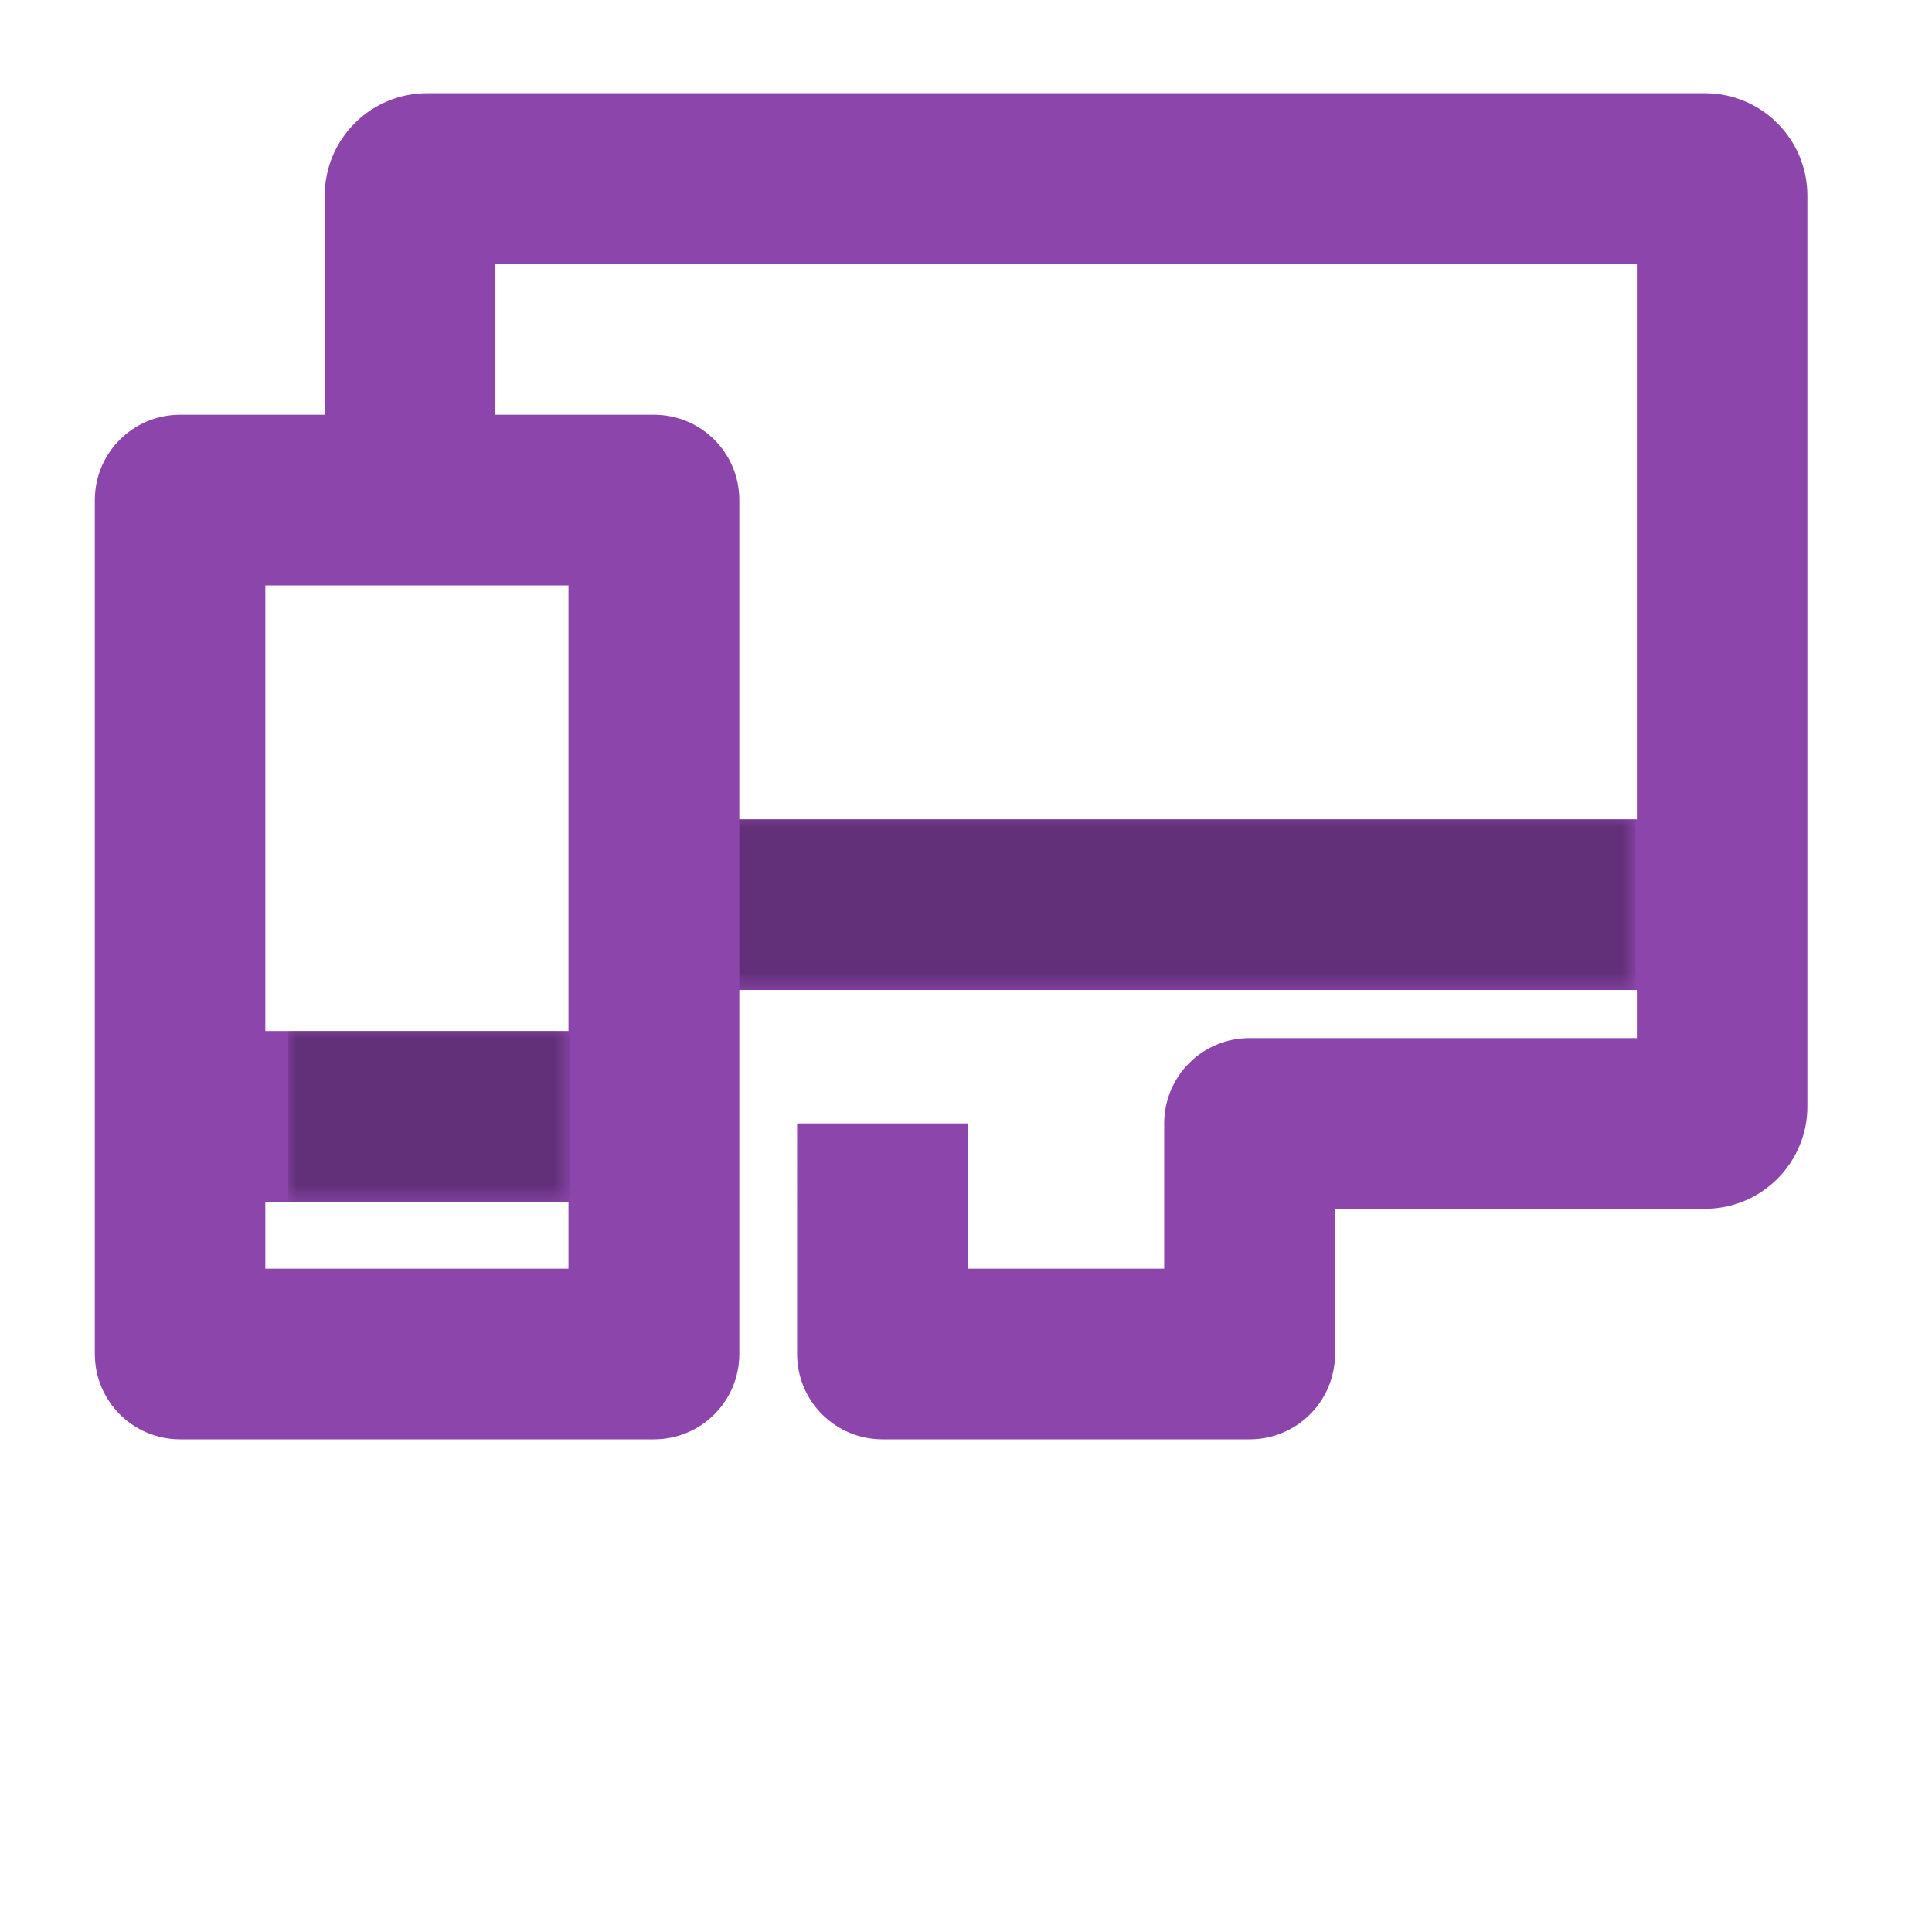 <?xml version="1.0" encoding="utf-8"?>
<!-- Generator: Adobe Illustrator 24.1.0, SVG Export Plug-In . SVG Version: 6.00 Build 0)  -->
<svg version="1.1" id="Layer_1" xmlns="http://www.w3.org/2000/svg" xmlns:xlink="http://www.w3.org/1999/xlink" x="0px" y="0px"
	 viewBox="0 0 120 120" style="enable-background:new 0 0 120 120;" xml:space="preserve">
<style type="text/css">
	.st0{fill:#FFFFFF;}
	.st1{fill:#8C45AB;}
	.st2{filter:url(#Adobe_OpacityMaskFilter);}
	.st3{fill:url(#SVGID_2_);}
	.st4{mask:url(#SVGID_1_);}
	.st5{fill:#613078;}
	.st6{filter:url(#Adobe_OpacityMaskFilter_1_);}
	.st7{fill:url(#SVGID_4_);}
	.st8{mask:url(#SVGID_3_);}
</style>
<g>
	<path class="st0" d="M59.52,110.18c27.91,0,50.54-22.63,50.54-50.54S87.43,9.1,59.52,9.1S8.98,31.73,8.98,59.64
		S31.61,110.18,59.52,110.18"/>
</g>
<g>
	<rect x="40.73" y="50.89" class="st1" width="64.09" height="10.6"/>
	<defs>
		<filter id="Adobe_OpacityMaskFilter" filterUnits="userSpaceOnUse" x="40.24" y="50.89" width="61.35" height="10.6">
			<feFlood  style="flood-color:white;flood-opacity:1" result="back"/>
			<feBlend  in="SourceGraphic" in2="back" mode="normal"/>
		</filter>
	</defs>
	<mask maskUnits="userSpaceOnUse" x="40.24" y="50.89" width="61.35" height="10.6" id="SVGID_1_">
		<g class="st2">
			
				<linearGradient id="SVGID_2_" gradientUnits="userSpaceOnUse" x1="0.768" y1="121.45" x2="1.768" y2="121.45" gradientTransform="matrix(-21.058 0 0 -21.058 117.696 2615.307)">
				<stop  offset="0" style="stop-color:#FFFFFF"/>
				<stop  offset="1" style="stop-color:#000000"/>
			</linearGradient>
			<rect x="5.88" y="5.79" class="st3" width="106.38" height="104.06"/>
		</g>
	</mask>
	<g class="st4">
		<g>
			<rect x="40.24" y="50.89" class="st5" width="61.35" height="10.6"/>
		</g>
	</g>
	<path class="st1" d="M105.91,5.79H26.52c-3.5,0-6.35,2.85-6.35,6.35v13.62h-8.98c-2.93,0-5.3,2.37-5.3,5.3V84.1
		c0,2.93,2.37,5.3,5.3,5.3h29.43c2.93,0,5.3-2.37,5.3-5.3V31.06c0-2.93-2.37-5.3-5.3-5.3h-9.85v-9.37h70.9v48.09H77.61
		c-2.93,0-5.3,2.37-5.3,5.3v9.02H60.11v-9.02h-10.6V84.1c0,2.93,2.37,5.3,5.3,5.3h22.81c2.93,0,5.3-2.37,5.3-5.3v-9.02h22.99
		c3.5,0,6.35-2.85,6.35-6.35V12.15C112.26,8.64,109.41,5.79,105.91,5.79z M35.31,78.8H16.48v-4.16h18.83V78.8z M35.31,64.04H16.48
		V36.36h18.83V64.04z"/>
	<defs>
		<filter id="Adobe_OpacityMaskFilter_1_" filterUnits="userSpaceOnUse" x="17.91" y="64.04" width="17.49" height="10.6">
			<feFlood  style="flood-color:white;flood-opacity:1" result="back"/>
			<feBlend  in="SourceGraphic" in2="back" mode="normal"/>
		</filter>
	</defs>
	<mask maskUnits="userSpaceOnUse" x="17.91" y="64.04" width="17.49" height="10.6" id="SVGID_3_">
		<g class="st6">
			
				<linearGradient id="SVGID_4_" gradientUnits="userSpaceOnUse" x1="0.563" y1="118.982" x2="1.563" y2="118.982" gradientTransform="matrix(-11.177 0 0 11.177 41.884 -1272.061)">
				<stop  offset="0" style="stop-color:#FFFFFF"/>
				<stop  offset="1" style="stop-color:#000000"/>
			</linearGradient>
			<rect x="5.88" y="5.79" class="st7" width="106.38" height="104.06"/>
		</g>
	</mask>
	<g class="st8">
		<g>
			<rect x="17.91" y="64.04" class="st5" width="17.49" height="10.6"/>
		</g>
	</g>
</g>
</svg>
